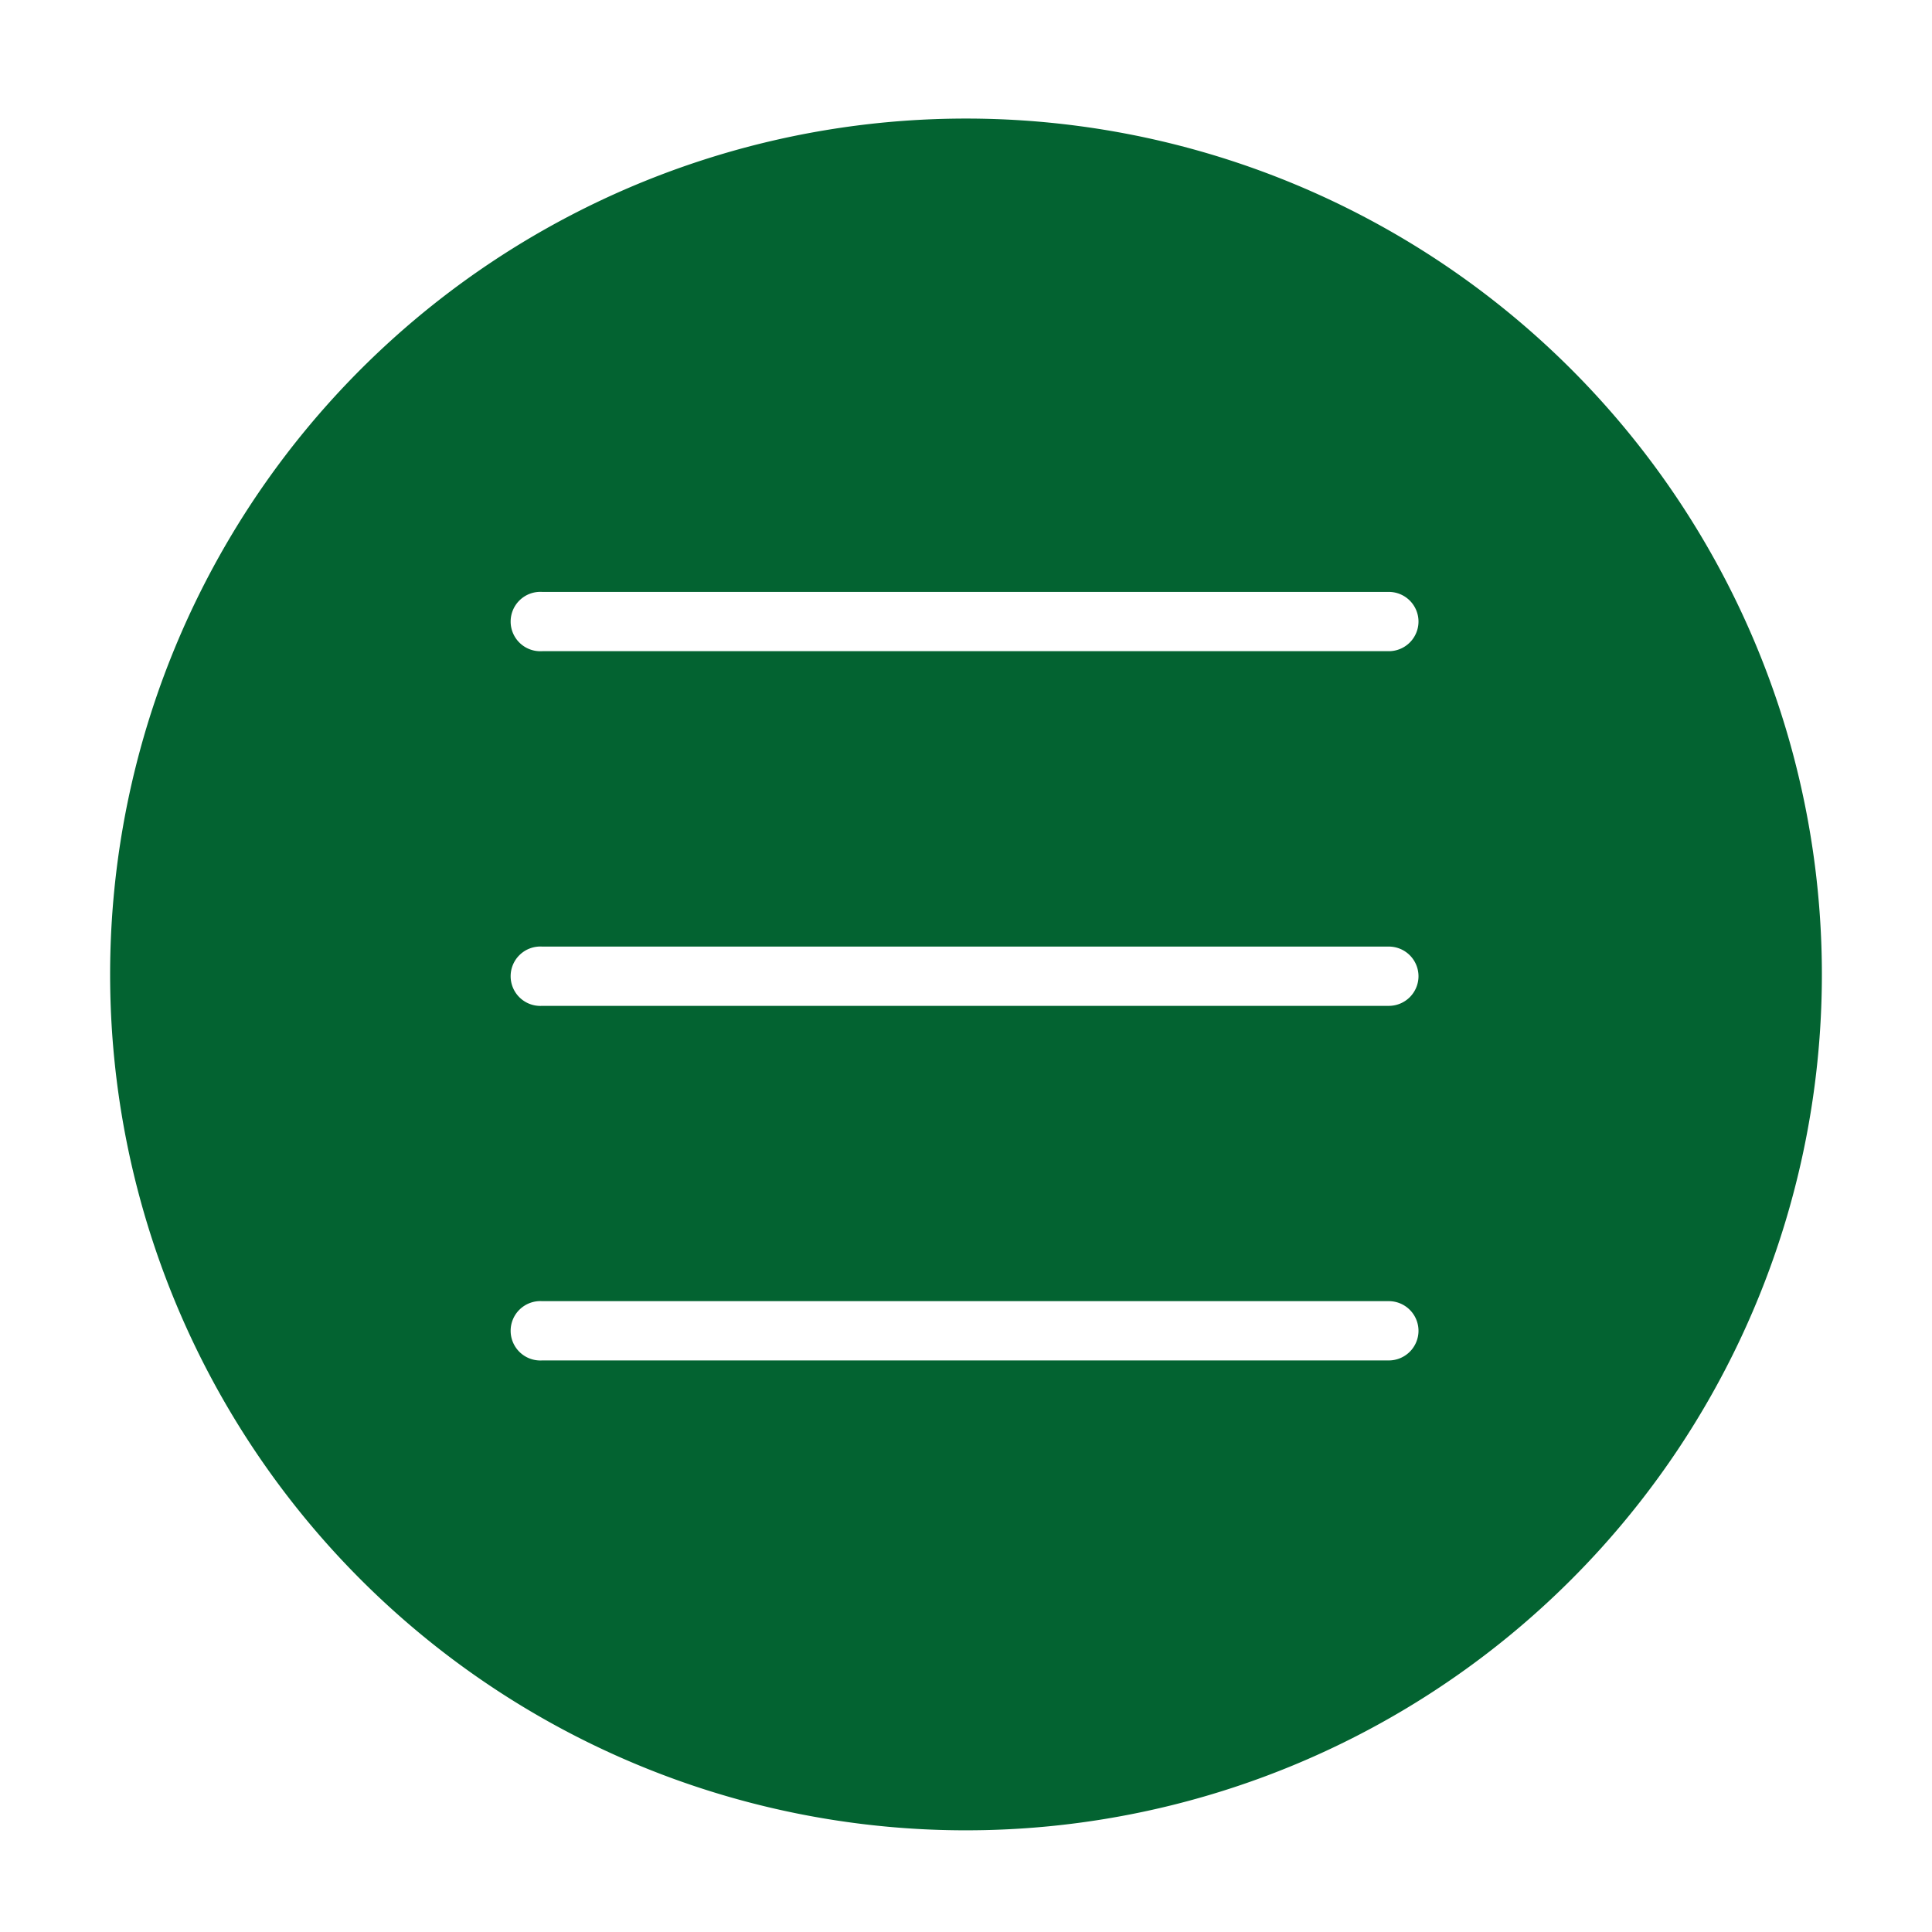 <!DOCTYPE svg PUBLIC "-//W3C//DTD SVG 1.1//EN" "http://www.w3.org/Graphics/SVG/1.1/DTD/svg11.dtd">
<!-- Uploaded to: SVG Repo, www.svgrepo.com, Transformed by: SVG Repo Mixer Tools -->
<svg fill="#036331" width="64px" height="64px" viewBox="-1 0 19 19" xmlns="http://www.w3.org/2000/svg" class="cf-icon-svg" stroke="#036331">
<g id="SVGRepo_bgCarrier" stroke-width="0"/>
<g id="SVGRepo_tracerCarrier" stroke-linecap="round" stroke-linejoin="round"/>
<g id="SVGRepo_iconCarrier">
<path d="M16.417 9.583A7.917 7.917 0 1 1 8.5 1.666a7.917 7.917 0 0 1 7.917 7.917zm-2.967-3.47a.792.792 0 0 0-.792-.792H4.342a.792.792 0 1 0 0 1.583h8.316a.792.792 0 0 0 .792-.791zm0 3.487a.792.792 0 0 0-.792-.791H4.342a.792.792 0 1 0 0 1.583h8.316a.792.792 0 0 0 .792-.792zm0 3.487a.792.792 0 0 0-.792-.791H4.342a.792.792 0 1 0 0 1.583h8.316a.792.792 0 0 0 .792-.792z"/>
</g>
</svg>